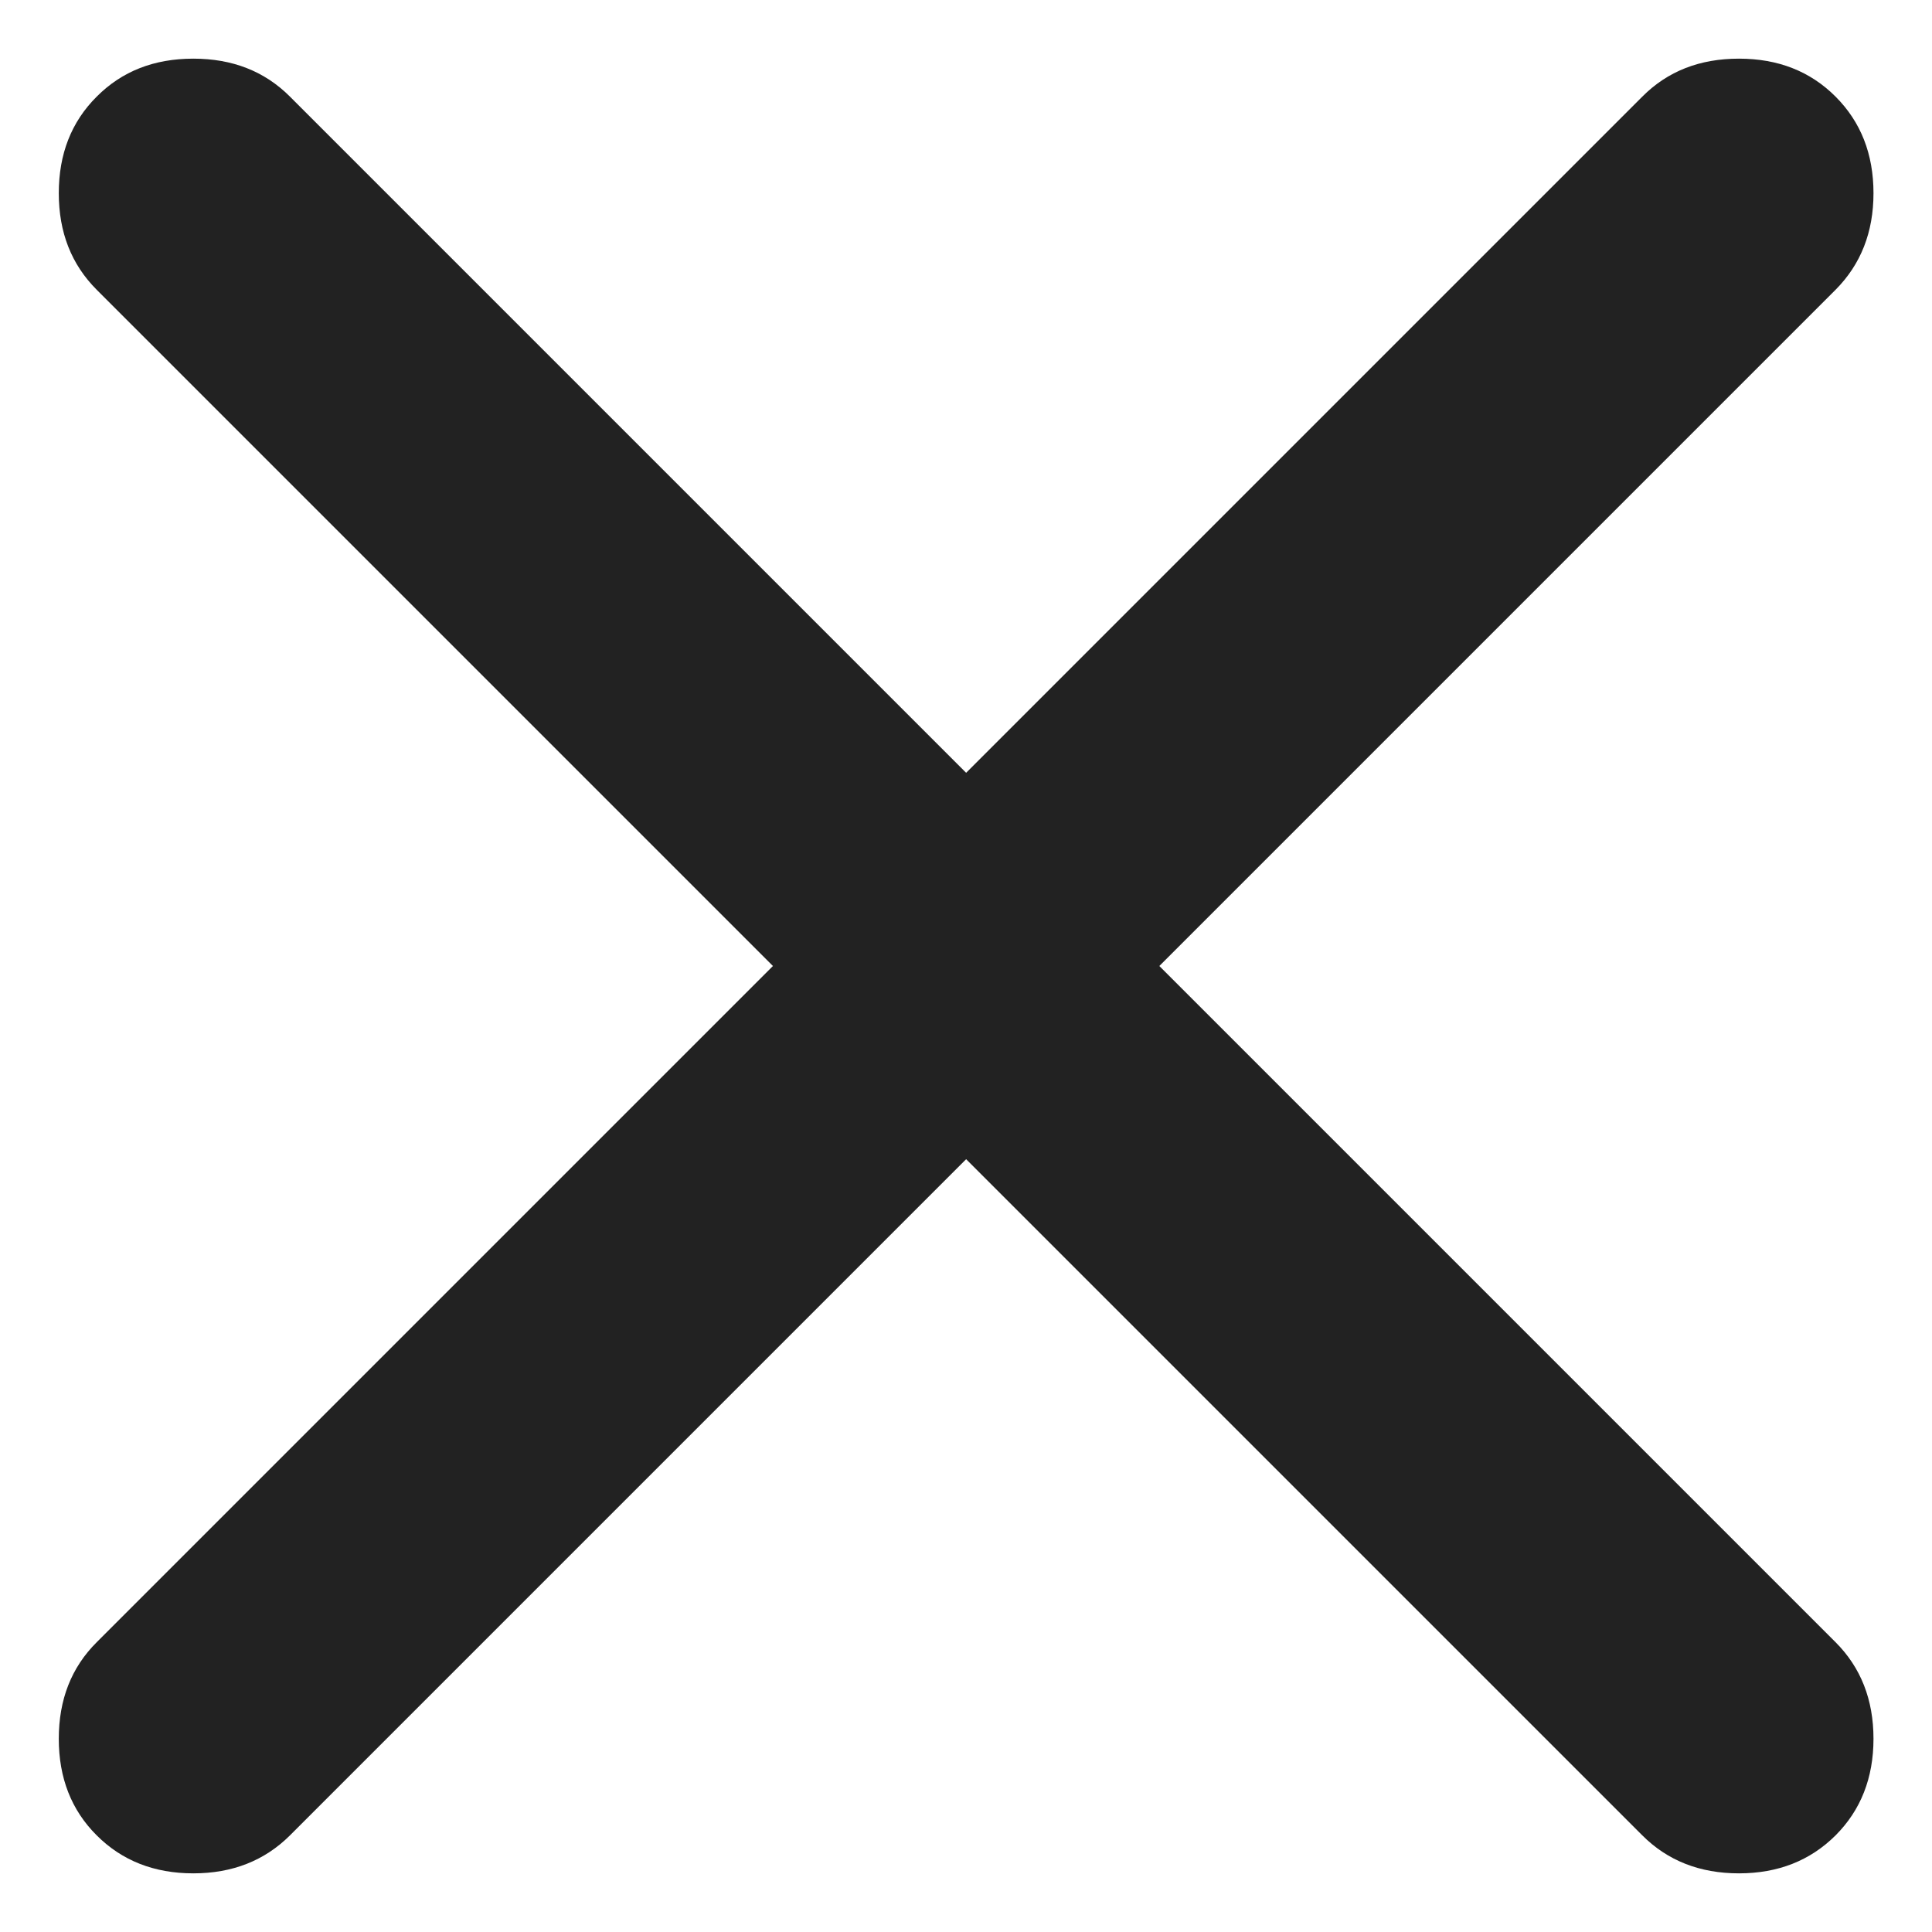 <svg width="14" height="14" viewBox="0 0 14 14" fill="none" xmlns="http://www.w3.org/2000/svg">
<path d="M7.001 8.4L2.101 13.3C1.917 13.483 1.684 13.575 1.401 13.575C1.117 13.575 0.884 13.483 0.701 13.3C0.517 13.117 0.426 12.883 0.426 12.6C0.426 12.316 0.517 12.083 0.701 11.9L5.601 7L0.701 2.1C0.517 1.916 0.426 1.683 0.426 1.4C0.426 1.116 0.517 0.883 0.701 0.7C0.884 0.516 1.117 0.425 1.401 0.425C1.684 0.425 1.917 0.516 2.101 0.7L7.001 5.6L11.901 0.7C12.084 0.516 12.317 0.425 12.601 0.425C12.884 0.425 13.117 0.516 13.301 0.7C13.484 0.883 13.576 1.116 13.576 1.4C13.576 1.683 13.484 1.916 13.301 2.1L8.401 7L13.301 11.9C13.484 12.083 13.576 12.316 13.576 12.6C13.576 12.883 13.484 13.117 13.301 13.3C13.117 13.483 12.884 13.575 12.601 13.575C12.317 13.575 12.084 13.483 11.901 13.3L7.001 8.4Z" fill="#222222"/>
</svg>

